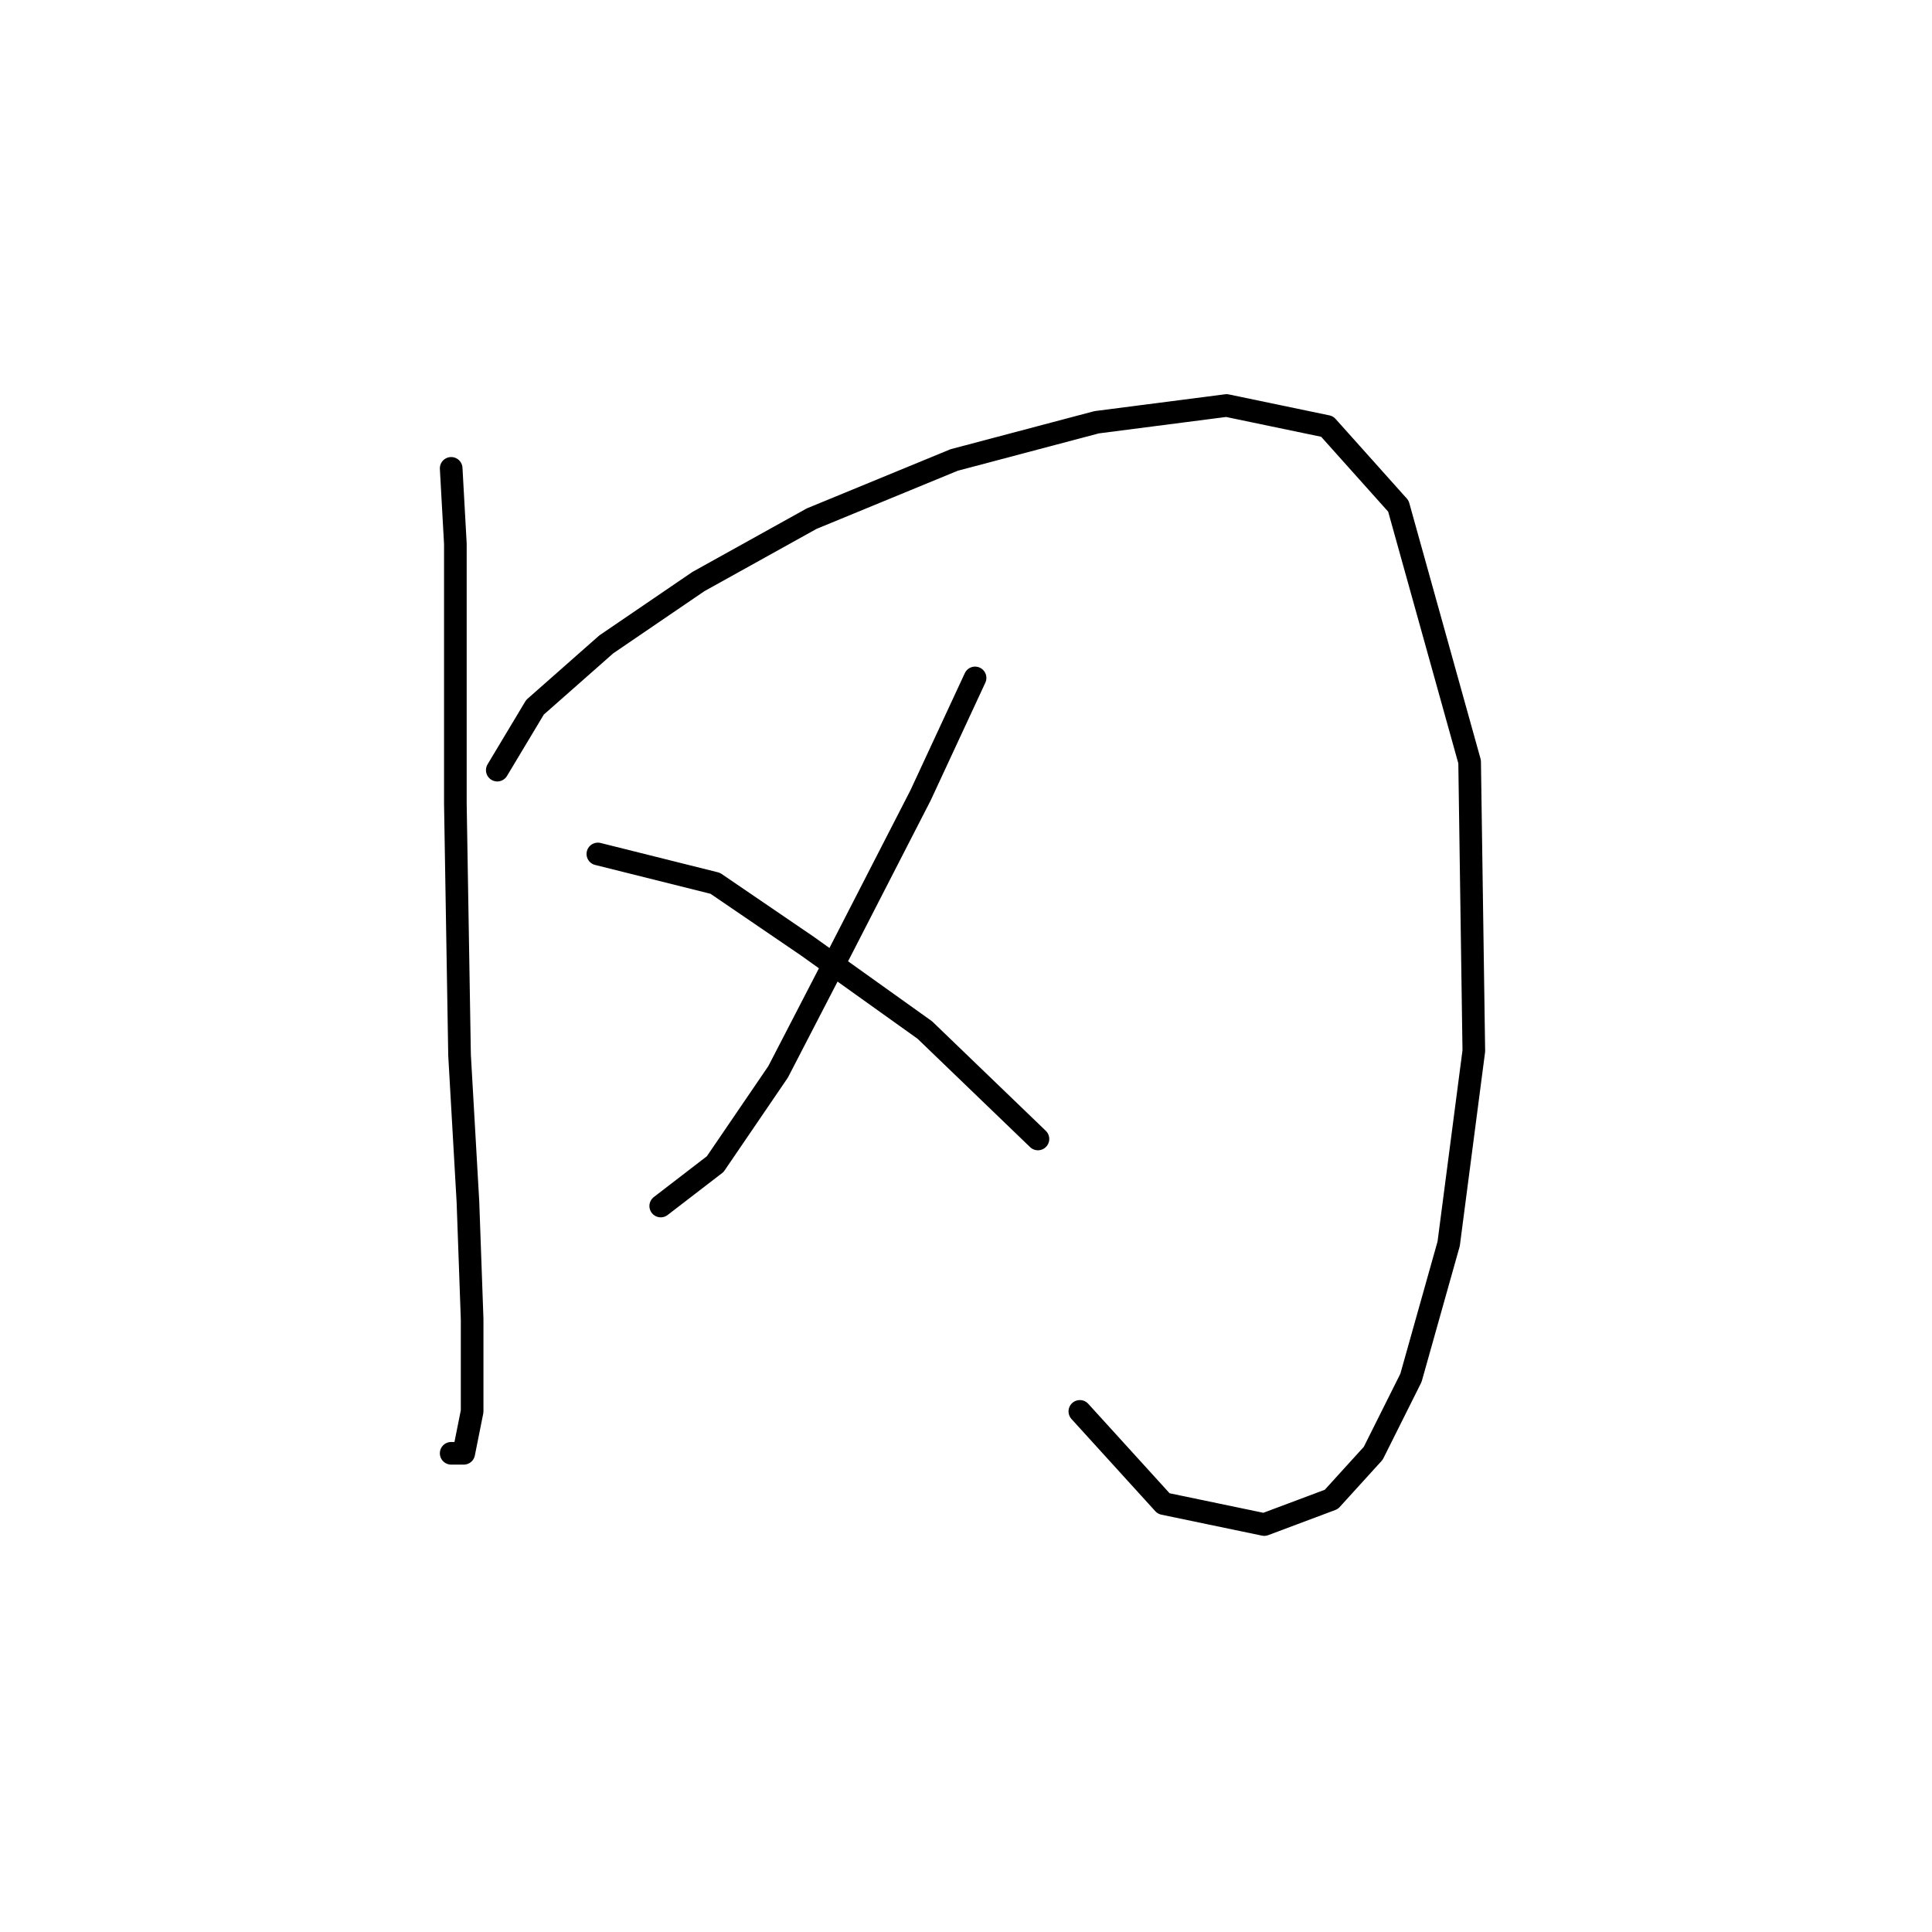<?xml version="1.0" standalone="no"?>
    <svg width="256" height="256" xmlns="http://www.w3.org/2000/svg" version="1.1">
    <polyline stroke="black" stroke-width="3" stroke-linecap="round" fill="transparent" stroke-linejoin="round" points="59.783 62.061 60.338 72.058 60.338 106.49 60.893 139.811 62.004 159.248 62.56 174.798 62.56 187.016 61.449 192.569 59.783 192.569 59.783 192.569 " />
        <polyline stroke="black" stroke-width="3" stroke-linecap="round" fill="transparent" stroke-linejoin="round" points="65.892 102.047 70.89 93.716 80.331 85.386 92.549 77.056 107.543 68.726 126.425 60.951 145.307 55.952 162.523 53.731 175.851 56.508 185.292 67.06 194.733 100.936 195.289 139.255 191.957 164.802 186.958 182.573 181.96 192.569 176.407 198.678 167.521 202.01 154.193 199.233 143.086 187.016 143.086 187.016 " />
        <polyline stroke="black" stroke-width="3" stroke-linecap="round" fill="transparent" stroke-linejoin="round" points="129.202 89.829 121.982 105.379 111.431 125.927 103.1 142.032 94.77 154.25 87.55 159.803 87.55 159.803 " />
        <polyline stroke="black" stroke-width="3" stroke-linecap="round" fill="transparent" stroke-linejoin="round" points="79.22 113.154 94.77 117.041 106.988 125.372 122.538 136.479 137.532 150.918 137.532 150.918 " />
        </svg>